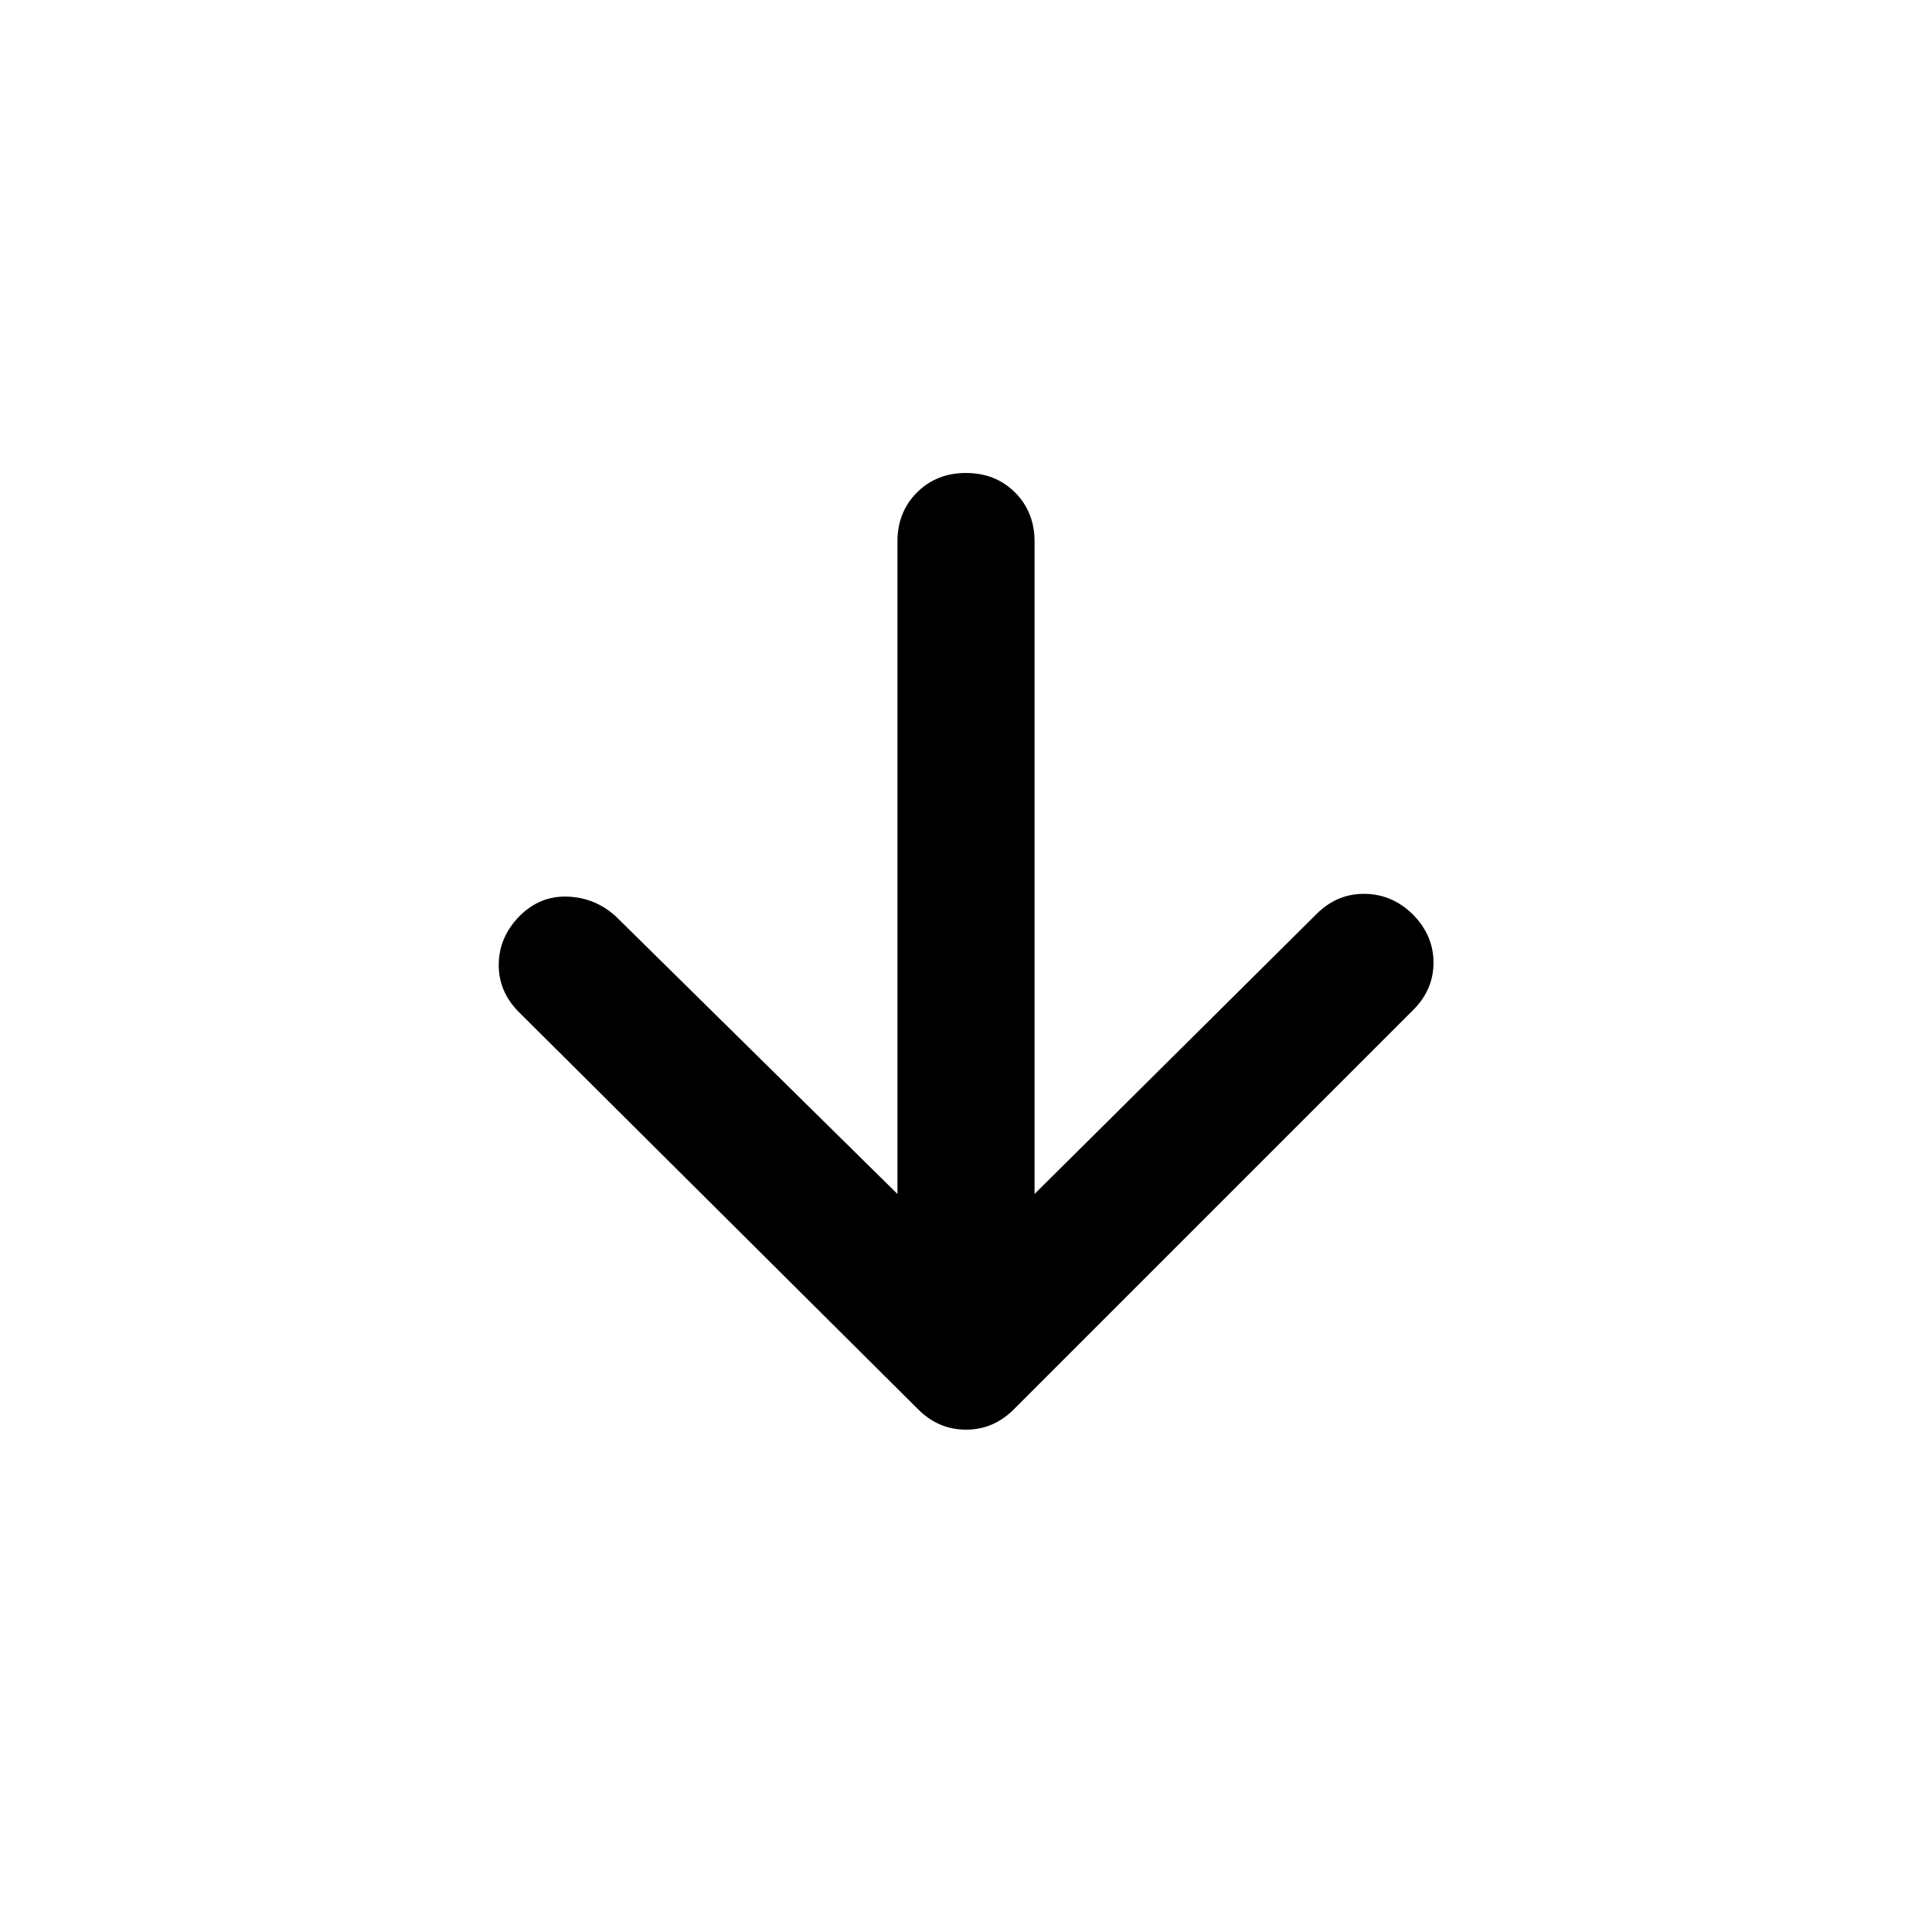 <svg xmlns="http://www.w3.org/2000/svg" height="48" viewBox="0 96 960 960" width="48"><path d="M445.935 689.282V365.087q0-14.674 9.695-24.37 9.696-9.695 24.37-9.695 14.674 0 24.37 9.695 9.695 9.696 9.695 24.37v324.195L654.13 550.217q10.196-10.195 23.87-10.076 13.674.12 23.87 10.076 10.434 10.435 10.434 24.109 0 13.674-10.434 23.87L504.109 795.957Q493.913 806.391 480 806.391q-13.913 0-24.109-10.434l-198-197q-10.195-10.196-10.076-23.751.12-13.554 10.315-23.989 10.196-10.195 23.87-9.695 13.674.5 23.87 9.695l140.065 138.065Z"/></svg>